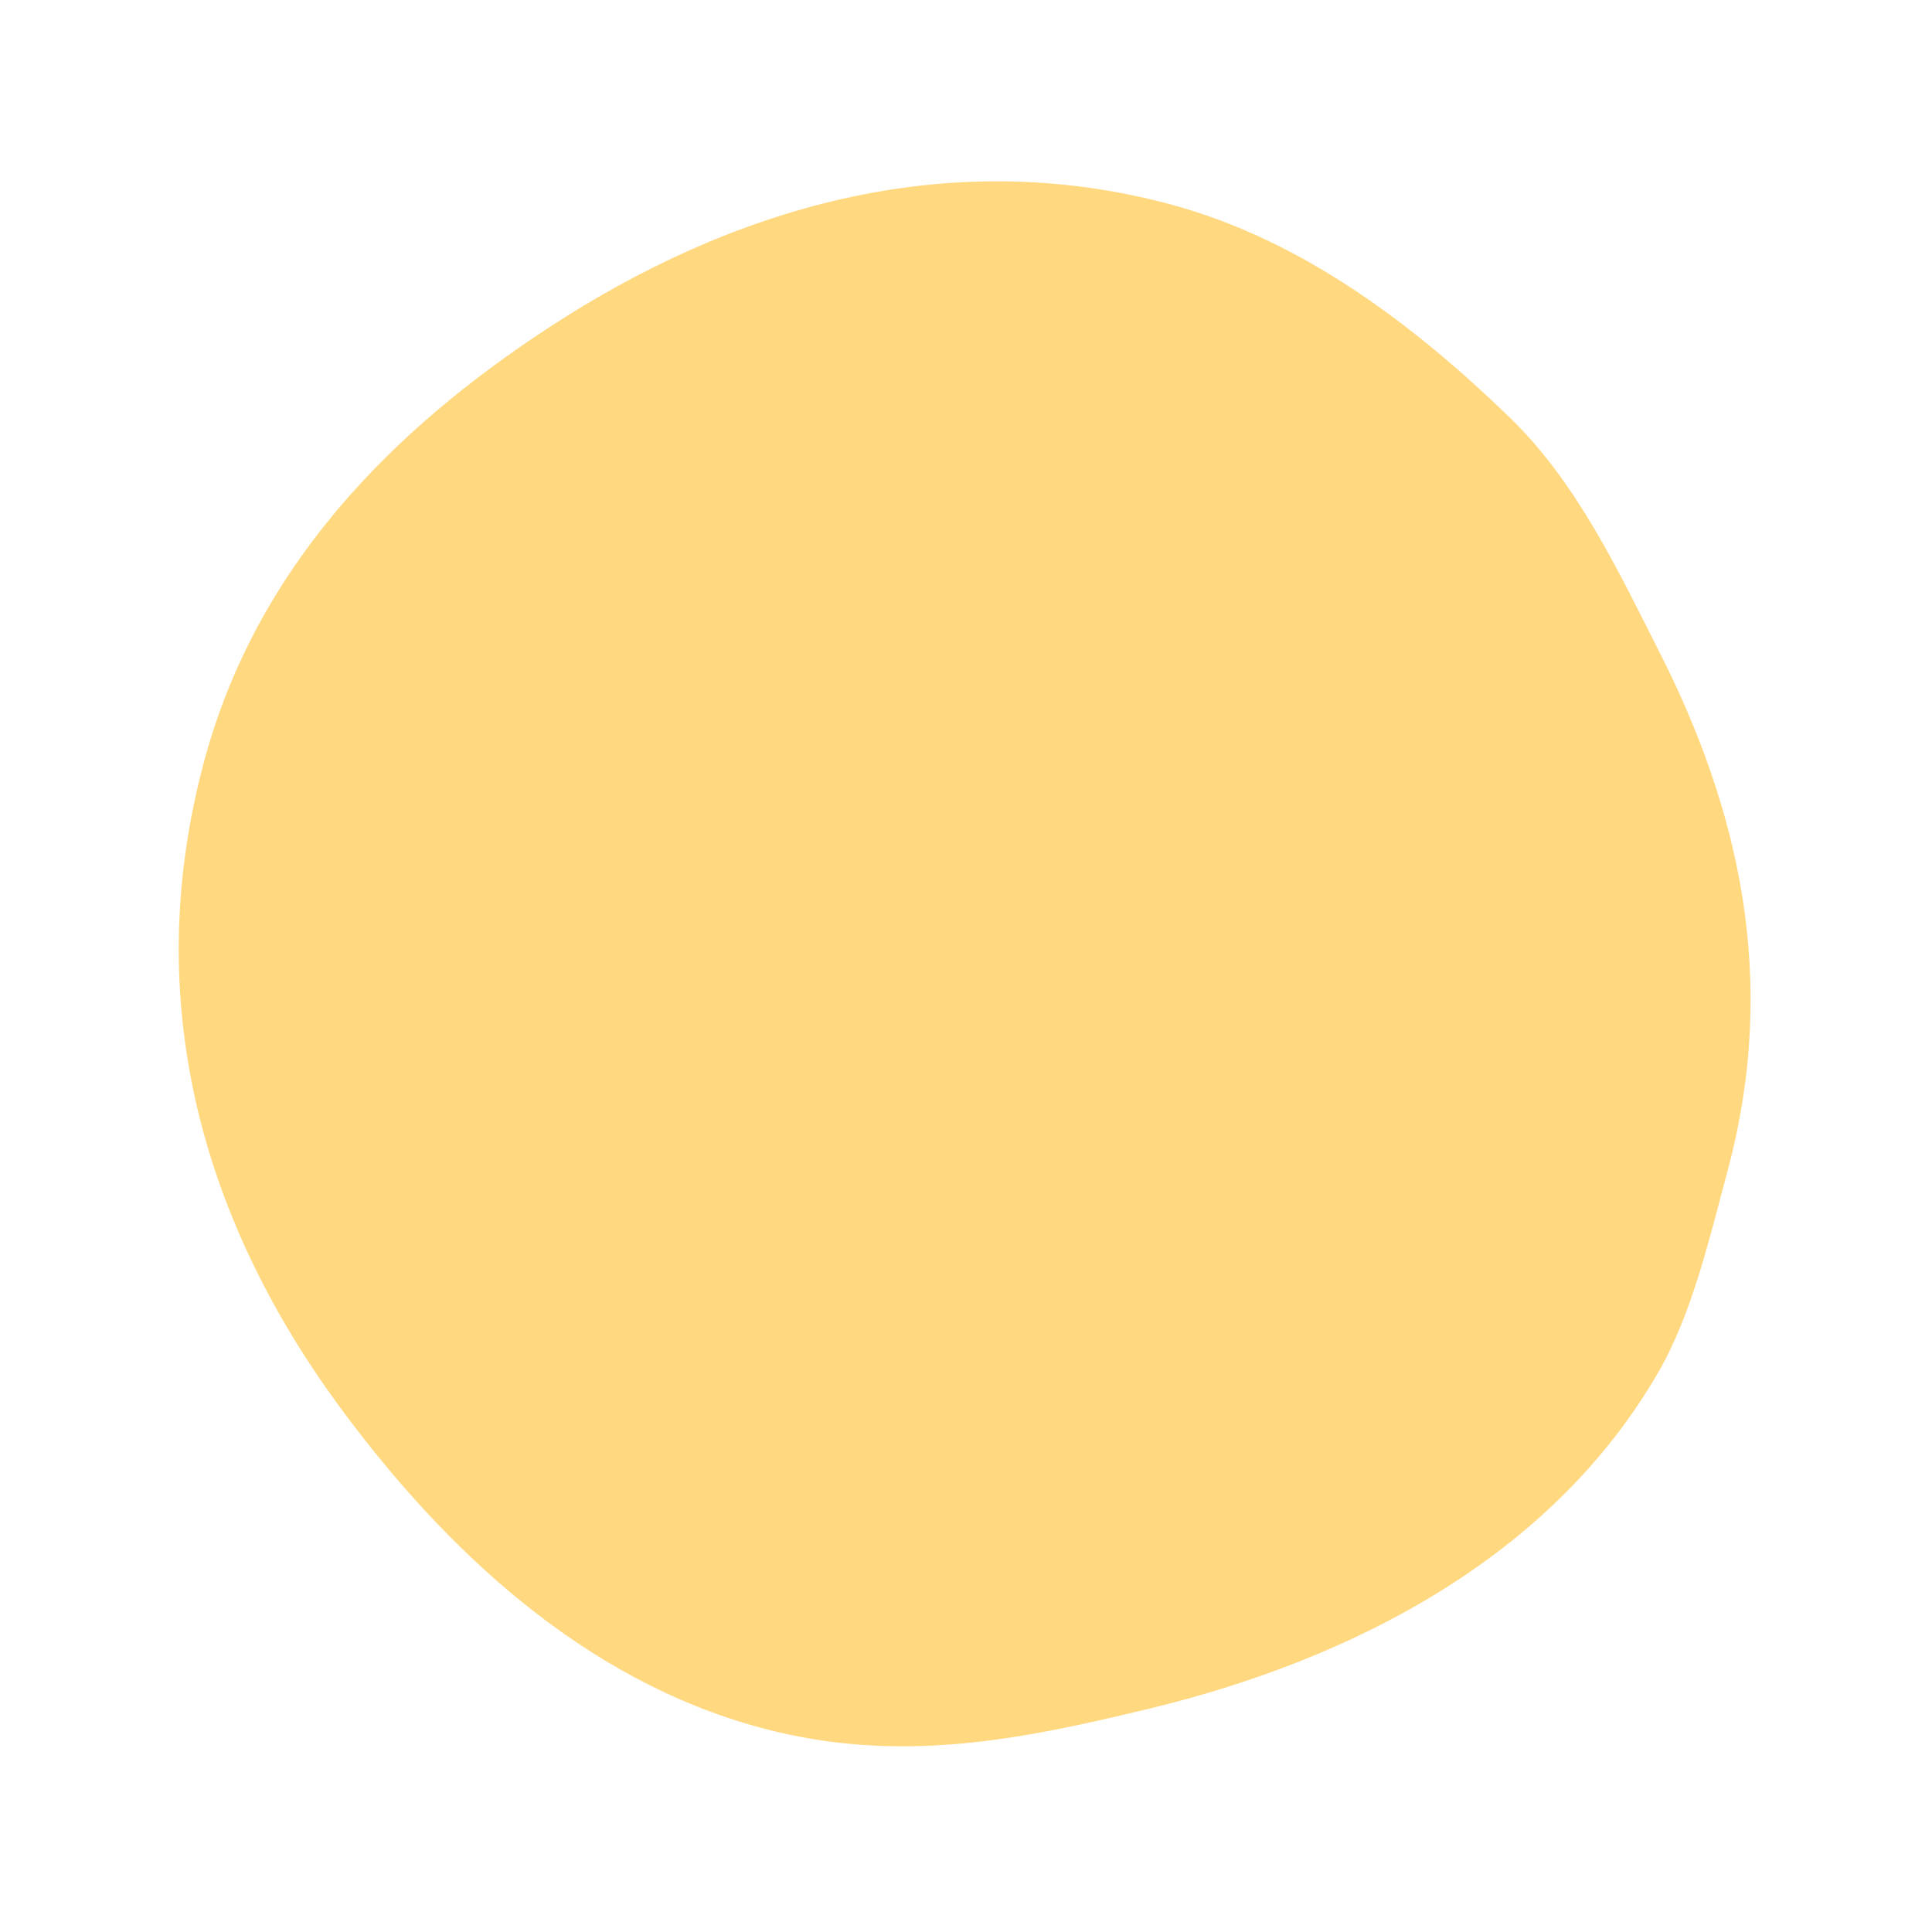 <svg xmlns="http://www.w3.org/2000/svg" width="324.915" height="324.897" viewBox="0 0 324.915 324.897"><path d="M132.636,0c23.294,0,45.343,9.25,64.358,19.791,13.795,7.647,24.36,20.2,34.606,31.619,19.931,22.218,33.672,48.154,33.672,81.226,0,11.867.455,24.81-2.469,35.76-9.254,34.648-37.027,59.96-68.117,76.894-19.661,10.709-38.231,19.981-62.049,19.981-31.132,0-59.208-15.291-81.936-33.328C20.185,207.726,0,174.756,0,132.636,0,98.647,16.117,70.5,37.176,46.991,61.426,19.918,93.372,0,132.636,0Z" transform="matrix(0.966, 0.259, -0.259, 0.966, 68.657, 0)" fill="#ffd880"/></svg>